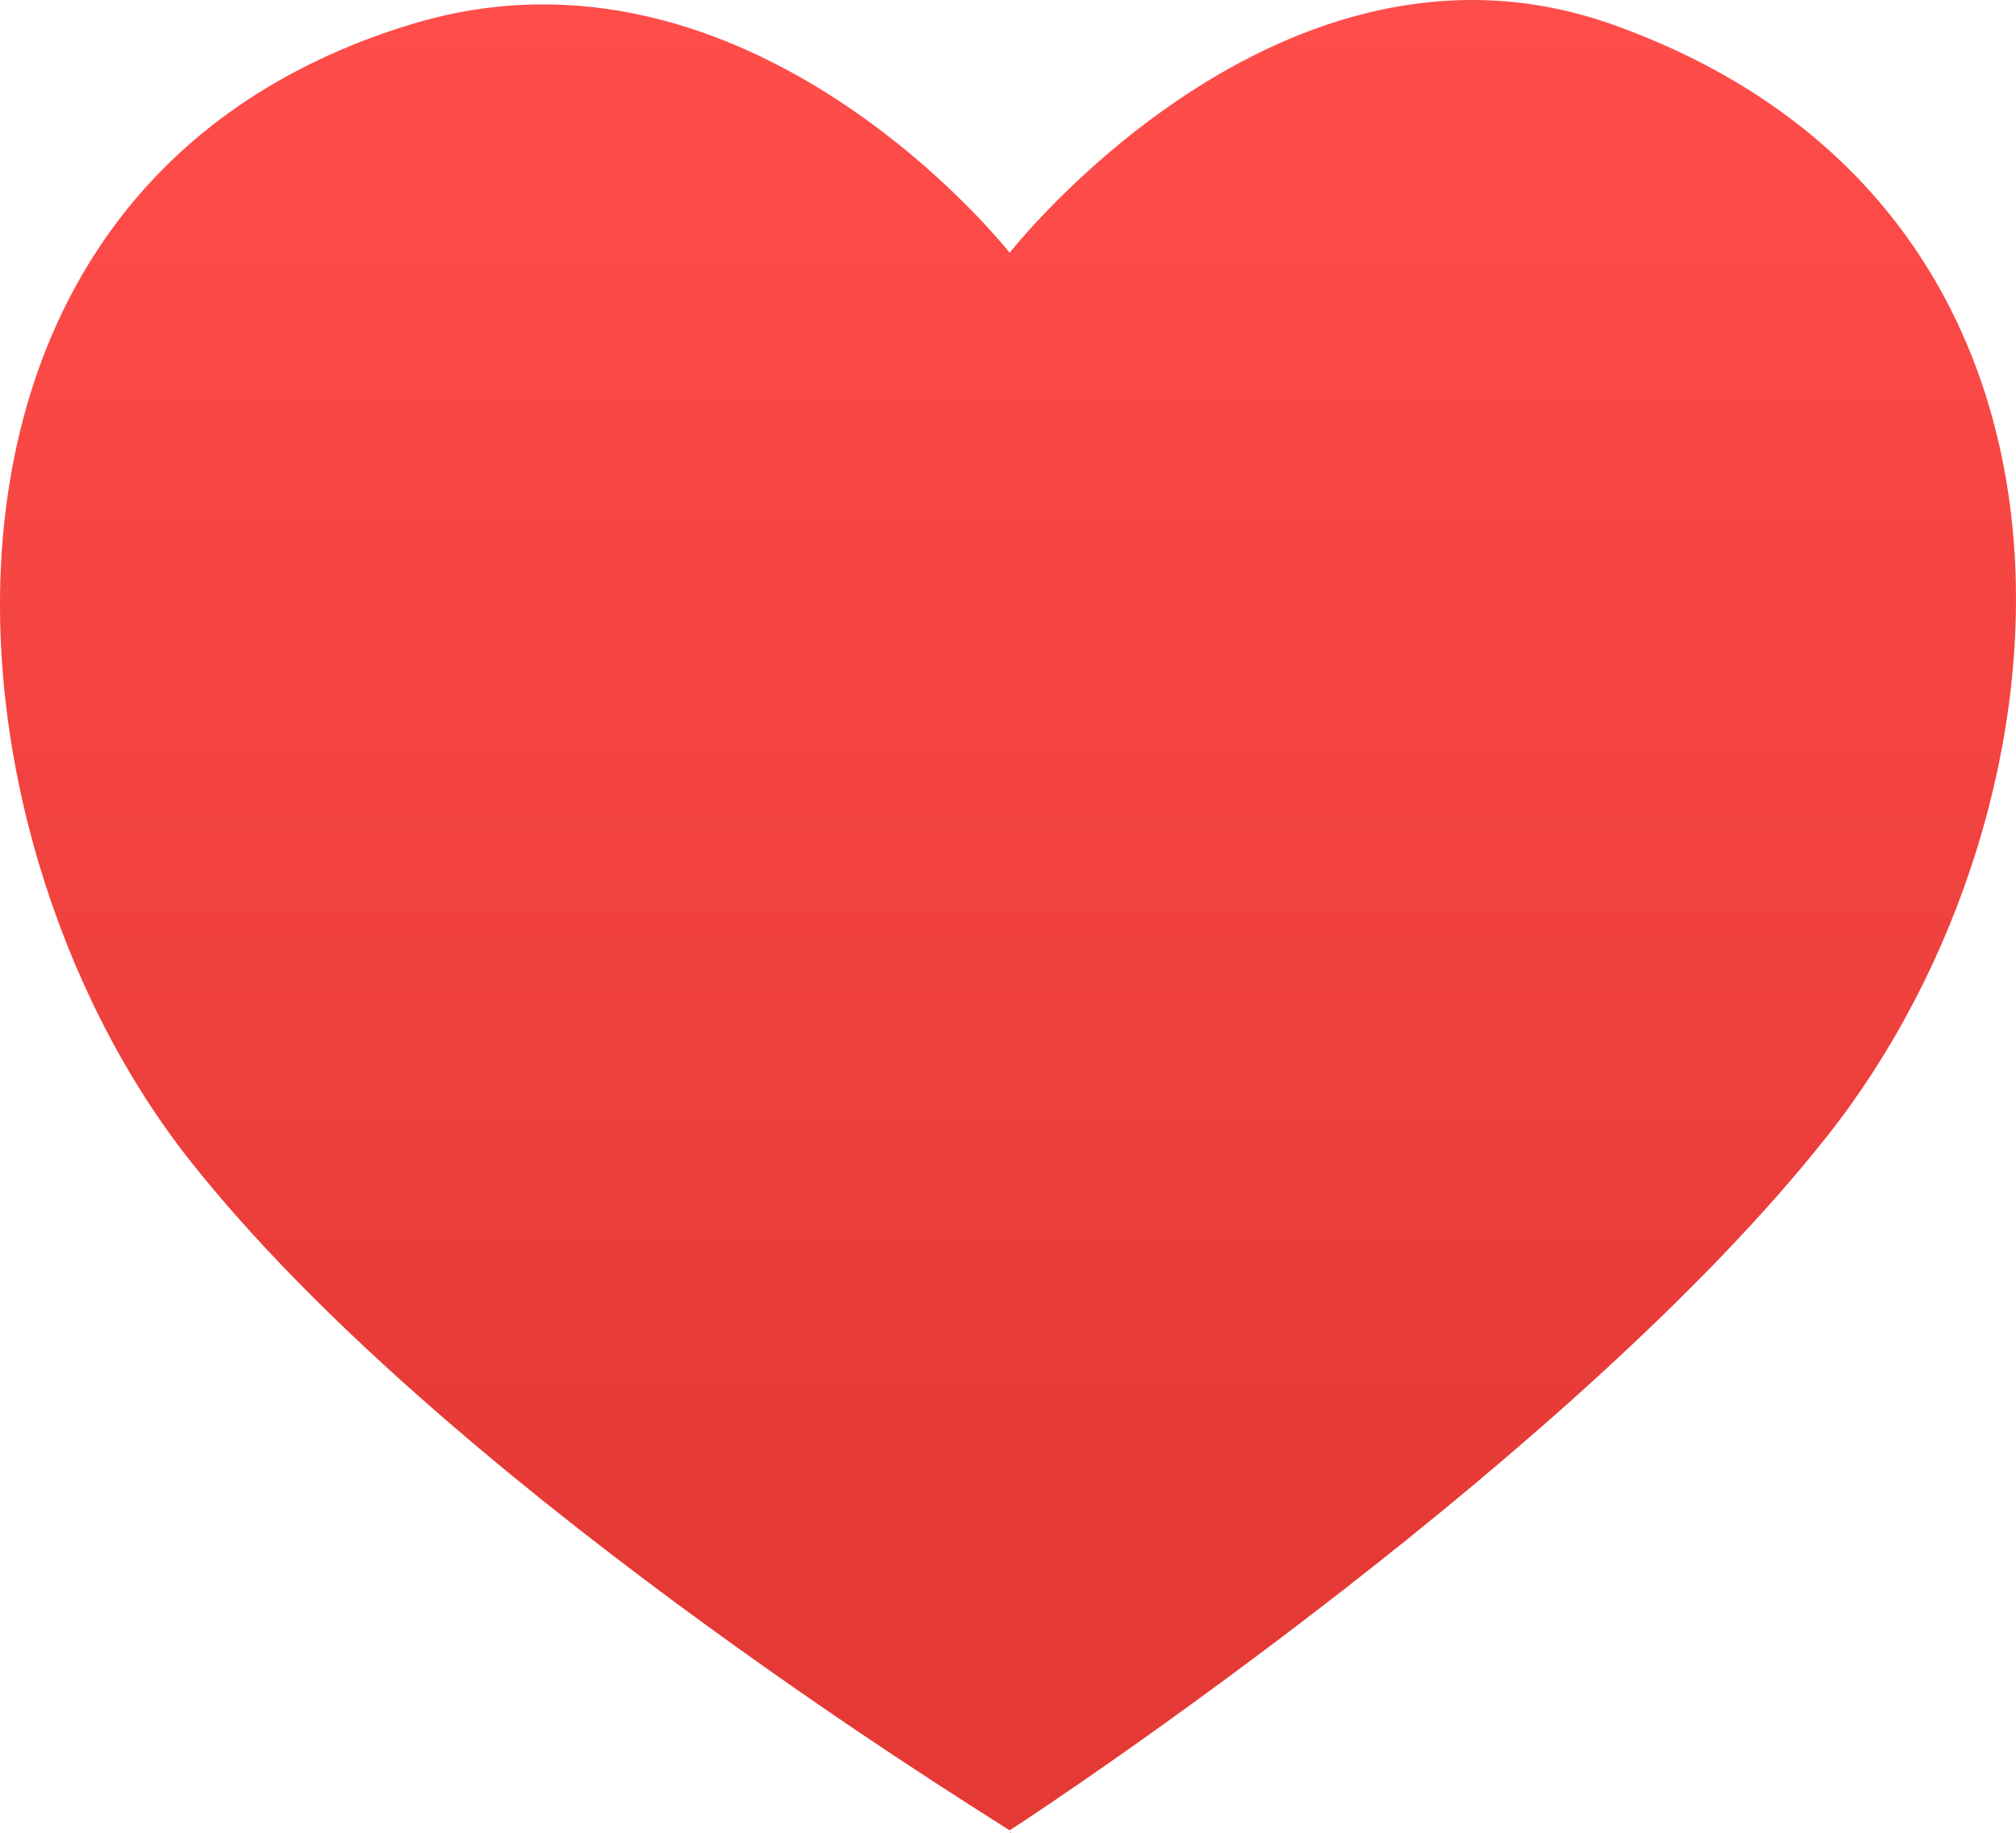<svg width="33" height="30" viewBox="0 0 33 30" fill="none" xmlns="http://www.w3.org/2000/svg">
<path d="M26.417 0.409C20.967 -1.545 16.527 4.138 16.527 4.138C16.527 4.138 12.277 -1.287 6.736 0.396C-1.949 3.034 -1.171 13.573 3.104 18.99C7.194 24.172 15.703 29.432 16.527 29.96V29.992C16.527 29.997 16.53 30 16.53 30C16.53 30 16.535 29.992 16.546 29.984C16.557 29.992 16.541 30 16.541 30C16.541 30 16.527 29.997 16.527 29.992V29.96C17.351 29.432 25.832 23.765 29.92 18.583C34.195 13.164 34.865 3.438 26.417 0.409Z" fill="url(#paint0_linear)"/>
<defs>
<linearGradient id="paint0_linear" x1="16.5" y1="0.07" x2="16.5" y2="26.641" gradientUnits="userSpaceOnUse">
<stop stop-color="#FF4D4A"/>
<stop offset="0.969" stop-color="#E53935"/>
</linearGradient>
</defs>
</svg>
